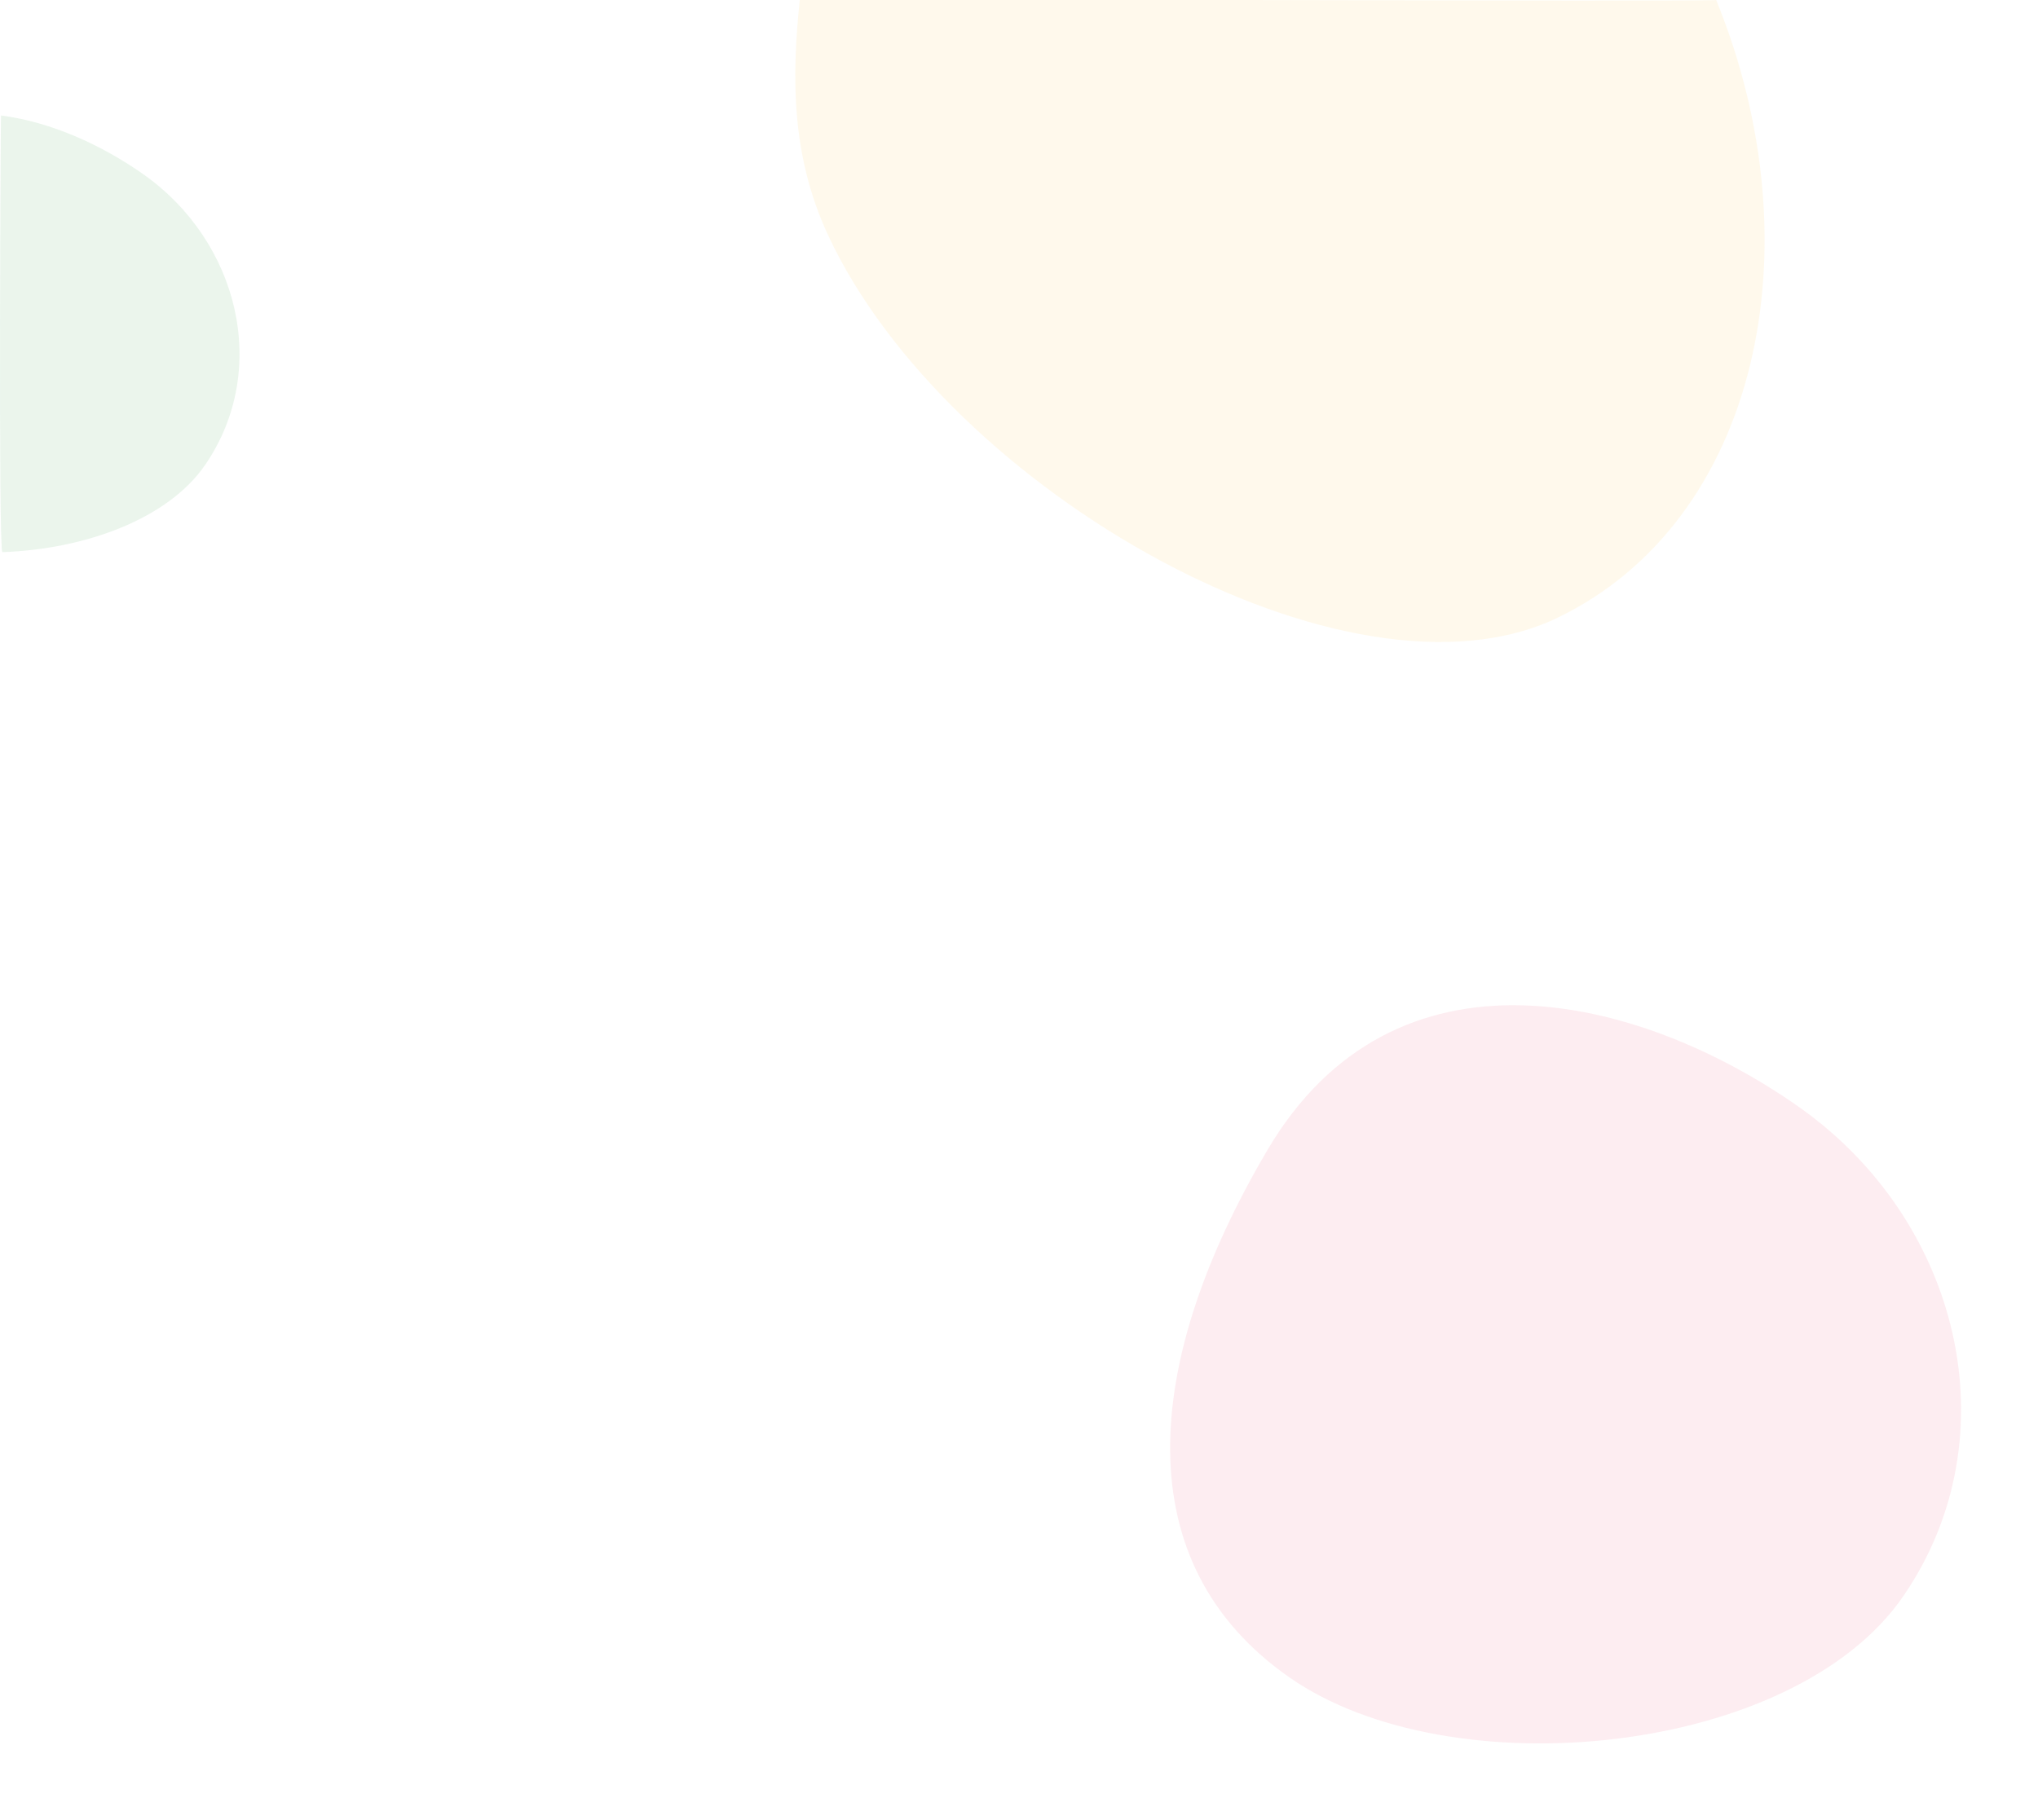 <?xml version="1.0" encoding="utf-8"?>
<!-- Generator: Adobe Illustrator 16.0.0, SVG Export Plug-In . SVG Version: 6.00 Build 0)  -->
<!DOCTYPE svg PUBLIC "-//W3C//DTD SVG 1.1//EN" "http://www.w3.org/Graphics/SVG/1.1/DTD/svg11.dtd">
<svg version="1.1" id="Layer_1" xmlns="http://www.w3.org/2000/svg" xmlns:xlink="http://www.w3.org/1999/xlink" x="0px" y="0px"
	 width="1628.615px" height="1454.633px" viewBox="0 0 1628.615 1454.633" enable-background="new 0 0 1628.615 1454.633"
	 xml:space="preserve">
<g id="Group_247" transform="translate(164.544 284.018)" opacity="0.1">
	<path id="Path_222" fill="#EC4A70" d="M848.285,635.183c101.176-171.758,295.228-125.208,424.22-34.804
		c128.992,90.409,171.671,263.137,84.137,391.084c-87.53,127.954-362.205,155.342-491.201,64.935
		C736.448,965.99,747.107,806.933,848.285,635.183z"/>
	<path id="Path_180" fill="#2F9A3D" d="M-163.741-191.712c39.83,5.103,80.161,23.449,113.277,46.66
		C26.194-91.327,51.555,11.319-0.463,87.359c-29.855,43.65-96.357,67.603-162.184,69.935
		C-165.918,156.673-164.026-192.098-163.741-191.712z"/>
	<path id="Path_203" fill="#FFC43F" d="M1206.904-284.018c80.953,198.607,33.055,416.545-126.622,493.674
		C913.951,290,592.718,108.788,497.266-95.912c-30.449-65.3-28.756-129.235-22.717-188.106
		C475.335-285.465,1206.907-282.521,1206.904-284.018z"/>
</g>
</svg>
